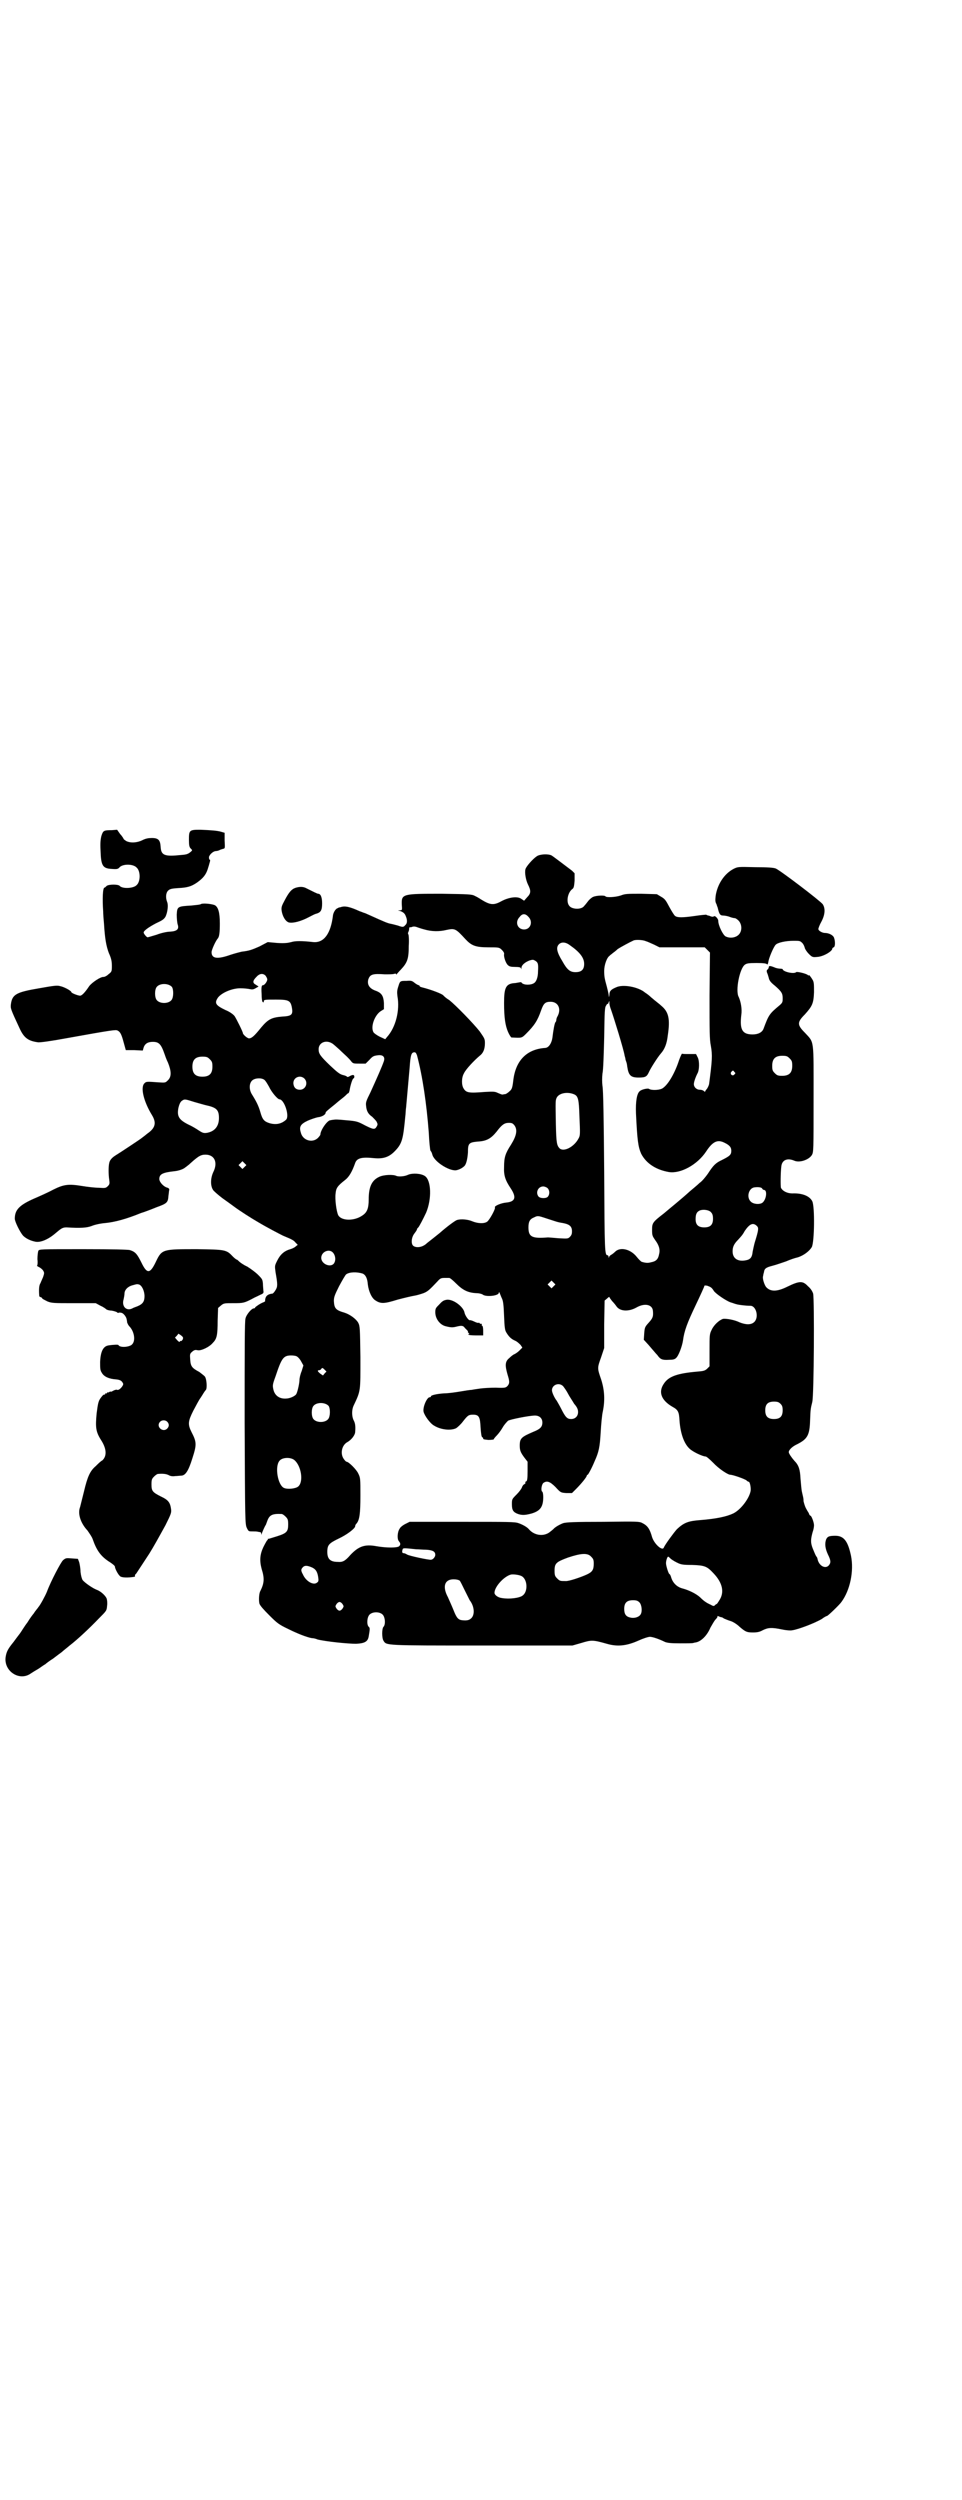 <?xml version="1.0" standalone="no"?>
<!DOCTYPE svg PUBLIC "-//W3C//DTD SVG 20010904//EN"
 "http://www.w3.org/TR/2001/REC-SVG-20010904/DTD/svg10.dtd">
<svg version="1.0" xmlns="http://www.w3.org/2000/svg"
 width="1105pt" height="2870pt" viewBox="0 0 1105 2870"
 preserveAspectRatio="xMidYMid meet">
<g transform="translate(0,2870) scale(0.5,-0.5)"
fill="#000000" stroke="none">
<path d="M257 3834 c-19 0 -20 -1 -24 -13 -2 -8 -3 -16 -2 -34 1 -35 5 -41 26
-42 12 -1 14 0 17 3 7 9 32 9 40 0 9 -8 9 -32 0 -40 -7 -8 -33 -9 -39 -2 -3 4
-25 4 -30 0 -2 -2 -4 -4 -5 -4 -4 0 -5 -26 -3 -54 0 -6 1 -20 2 -30 2 -33 5
-50 11 -66 5 -11 7 -18 7 -29 0 -13 0 -14 -8 -20 -4 -4 -9 -6 -11 -6 -6 1 -26
-12 -33 -21 -10 -15 -17 -22 -21 -22 -5 0 -20 6 -20 8 0 3 -16 12 -26 14 -7 2
-14 1 -48 -5 -53 -9 -62 -14 -65 -37 -1 -9 -1 -10 20 -55 10 -22 20 -29 42
-32 3 -1 32 3 64 9 111 20 115 20 119 18 6 -3 9 -8 14 -27 l5 -18 19 0 20 -1
2 7 c3 9 10 13 21 13 14 0 19 -5 27 -28 1 -3 4 -12 8 -20 8 -20 8 -32 0 -40
-6 -6 -6 -6 -22 -5 -27 2 -28 2 -32 -2 -10 -9 -2 -42 17 -73 11 -18 8 -30 -11
-43 -7 -6 -13 -10 -14 -11 -1 -1 -49 -33 -59 -39 -8 -5 -13 -11 -14 -17 -2 -7
-2 -27 0 -39 1 -8 1 -10 -3 -14 -5 -5 -6 -5 -21 -4 -9 0 -26 2 -38 4 -31 5
-42 4 -66 -8 -11 -6 -31 -15 -45 -21 -34 -15 -44 -26 -44 -46 0 -7 12 -31 19
-39 7 -7 18 -12 29 -14 12 -2 30 6 46 20 13 11 16 13 25 13 32 -2 46 -1 57 3
7 3 20 6 32 7 21 2 48 9 82 23 7 2 23 8 35 13 25 9 27 11 28 27 1 5 1 12 2 13
0 2 -1 4 -4 5 -9 2 -19 13 -19 20 0 11 7 15 35 18 10 1 21 5 25 9 2 1 5 4 8 6
3 3 8 7 10 9 13 11 18 14 28 14 21 0 29 -18 18 -40 -7 -15 -7 -34 1 -43 6 -6
18 -16 27 -22 3 -2 11 -8 18 -13 13 -10 43 -29 57 -37 20 -12 49 -27 57 -31
22 -9 25 -11 29 -16 l5 -5 -5 -4 c-2 -2 -8 -5 -12 -6 -14 -4 -23 -12 -30 -26
-6 -12 -6 -12 -4 -27 5 -28 5 -33 0 -41 -3 -5 -6 -8 -7 -8 -9 -1 -14 -4 -16
-10 -1 -3 -1 -6 -1 -7 1 0 -1 -2 -4 -3 -6 -2 -18 -10 -19 -12 0 -1 -1 -2 -3
-2 -5 0 -17 -14 -19 -23 -2 -6 -2 -69 -2 -240 1 -227 1 -232 5 -241 4 -8 4 -8
13 -8 5 0 11 0 13 -1 2 0 5 -1 6 -1 0 0 1 -2 1 -3 0 -3 1 -3 1 -1 2 6 8 19 9
20 1 1 2 5 4 10 5 14 12 17 33 16 2 0 6 -3 9 -6 5 -5 6 -7 6 -18 0 -16 -3 -20
-25 -27 -10 -3 -19 -6 -20 -6 -2 0 -2 0 -2 -1 1 -1 0 -2 -1 -2 -1 -1 -5 -8 -9
-16 -8 -17 -9 -31 -4 -50 7 -22 6 -33 -3 -51 -3 -5 -4 -21 -2 -29 2 -5 9 -13
23 -27 18 -18 22 -21 43 -31 22 -11 43 -19 54 -21 3 0 9 -1 13 -3 20 -5 70
-10 89 -10 20 1 27 5 29 17 3 17 3 20 0 22 -5 5 -4 22 2 28 7 7 23 7 30 0 6
-6 7 -23 2 -28 -4 -4 -4 -26 0 -32 7 -11 1 -11 227 -11 l207 0 21 6 c23 7 26
7 58 -2 24 -7 45 -5 72 7 11 5 23 9 27 9 6 0 21 -5 35 -12 6 -2 13 -3 35 -3
15 0 29 0 30 1 1 0 3 1 5 1 12 2 26 15 34 34 4 7 9 16 12 19 3 3 5 6 4 7 0 1
1 1 3 0 2 -1 5 -2 6 -2 1 0 4 -1 6 -3 3 -1 9 -4 16 -6 6 -2 15 -8 20 -13 14
-12 17 -13 31 -13 9 0 15 1 22 5 12 6 20 7 44 2 9 -2 20 -3 24 -2 14 2 51 16
68 26 5 4 11 7 12 7 2 0 29 26 33 32 20 27 29 71 22 106 -7 33 -16 46 -36 46
-15 0 -18 -2 -21 -8 -4 -11 -2 -22 4 -35 7 -14 7 -19 2 -25 -8 -9 -23 -1 -26
15 0 1 -1 4 -3 6 -2 3 -5 11 -8 18 -5 13 -5 20 0 38 2 5 3 12 3 15 0 7 -6 22
-8 22 -1 0 -3 2 -4 6 -2 3 -5 8 -7 12 -2 4 -4 11 -5 15 0 8 -1 9 -4 23 -1 5
-2 18 -3 29 -1 21 -4 31 -14 41 -7 8 -13 17 -13 20 0 5 8 13 19 18 24 12 29
21 30 55 1 25 1 26 5 42 4 15 5 236 2 249 -2 6 -6 12 -12 17 -12 13 -20 12
-47 -1 -24 -12 -39 -12 -49 -1 -4 5 -9 20 -7 25 0 1 1 6 2 9 1 8 4 11 20 15 8
2 22 7 31 10 9 4 21 8 26 9 14 4 28 15 33 24 6 12 7 93 1 105 -6 12 -23 19
-46 18 -11 0 -22 5 -26 13 -1 4 -1 34 1 50 2 14 14 19 30 12 12 -5 33 2 40 13
4 7 4 10 4 129 0 140 2 128 -20 152 -18 18 -18 24 0 42 17 19 20 25 21 51 0
17 0 23 -3 28 -4 7 -9 13 -9 11 0 -1 -1 -1 -2 0 -1 3 -25 9 -27 7 -5 -5 -31 1
-31 7 0 0 -2 1 -5 1 -4 0 -10 1 -14 3 -10 4 -13 4 -13 0 0 -1 -1 -4 -3 -5 -2
-2 -2 -4 -1 -7 1 -2 3 -8 4 -12 1 -6 5 -11 14 -18 16 -14 18 -18 18 -29 0 -8
0 -10 -7 -16 -24 -20 -25 -22 -37 -54 -3 -8 -12 -13 -25 -13 -24 0 -30 11 -26
45 2 13 -1 30 -6 41 -8 14 2 65 14 74 4 3 8 4 27 4 16 0 23 -1 24 -3 1 -1 2 0
3 5 1 9 12 35 17 40 5 5 23 9 41 9 14 0 15 0 20 -5 3 -3 5 -8 6 -12 1 -3 5 -9
9 -13 8 -8 9 -8 20 -7 14 1 34 13 34 19 0 1 1 2 3 3 4 1 4 14 1 22 -2 6 -12
11 -21 11 -6 0 -15 5 -15 9 0 2 3 10 7 17 9 17 9 31 3 40 -6 8 -98 78 -108 82
-5 2 -19 3 -47 3 -40 1 -40 1 -50 -4 -21 -11 -37 -35 -41 -62 -1 -10 -1 -14 2
-19 1 -4 3 -8 3 -9 3 -13 5 -17 12 -17 3 0 10 -1 15 -3 5 -2 10 -3 12 -3 2 0
6 -3 9 -6 8 -9 8 -24 0 -32 -7 -7 -20 -9 -30 -4 -6 3 -17 25 -17 36 0 5 -8 13
-10 10 -2 -1 -4 -1 -7 0 -2 1 -5 2 -6 2 -1 0 -3 1 -5 2 -1 0 -13 -1 -26 -3
-28 -4 -40 -4 -45 0 -2 1 -8 11 -13 20 -8 15 -10 19 -19 24 l-10 6 -36 1 c-32
0 -37 0 -47 -4 -12 -4 -33 -5 -35 -2 -2 3 -21 2 -28 -1 -3 -1 -9 -6 -12 -10
-3 -4 -7 -9 -9 -11 -6 -9 -28 -8 -34 0 -8 9 -4 31 7 39 3 2 4 6 5 19 l0 17 -6
6 c-16 12 -42 32 -47 35 -8 4 -27 3 -34 -2 -9 -6 -25 -24 -26 -30 -2 -8 1 -25
6 -35 7 -14 7 -20 -2 -29 l-7 -8 -6 4 c-9 7 -29 4 -46 -5 -18 -10 -26 -9 -47
4 -2 1 -4 3 -5 3 -1 1 -5 3 -9 5 -7 4 -15 4 -76 5 -90 0 -93 0 -92 -25 1 -13
1 -13 -5 -13 -4 0 -4 -1 -1 -1 8 -2 13 -6 15 -12 4 -9 4 -17 -1 -21 -4 -5 -6
-5 -17 -1 -4 1 -11 3 -16 4 -7 1 -16 5 -47 19 -7 3 -13 6 -14 6 -1 0 -5 2 -11
4 -22 10 -34 13 -44 9 -2 0 -5 -1 -6 -2 -5 -1 -10 -10 -11 -16 -5 -43 -21 -64
-45 -62 -26 3 -42 3 -51 0 -8 -2 -15 -3 -32 -2 l-22 2 -19 -10 c-18 -8 -24
-10 -41 -12 -4 -1 -16 -4 -25 -7 -31 -11 -44 -9 -44 6 0 5 9 25 14 31 4 4 5
15 5 35 0 26 -4 38 -12 42 -8 3 -28 5 -32 2 -1 -1 -11 -2 -21 -3 -32 -2 -33
-2 -34 -21 0 -9 1 -18 2 -22 4 -11 -1 -16 -17 -17 -7 0 -21 -3 -31 -7 -10 -3
-20 -6 -21 -6 -2 0 -9 8 -9 11 0 4 11 12 28 21 15 7 18 9 22 15 5 10 7 27 4
34 -4 10 -3 21 2 26 4 4 8 5 23 6 22 1 31 4 44 13 14 10 20 18 24 30 2 6 4 13
5 17 1 3 1 5 0 5 -1 0 -2 2 -2 6 1 6 10 14 16 14 2 0 6 1 8 2 1 1 5 2 8 3 5 1
5 1 4 19 l0 18 -7 2 c-9 3 -25 4 -49 5 -25 0 -26 -1 -26 -23 0 -13 1 -17 4
-20 4 -4 4 -4 1 -7 -7 -6 -10 -7 -23 -8 -38 -4 -46 -1 -47 19 -1 15 -5 20 -20
20 -8 0 -14 -1 -22 -5 -12 -6 -27 -7 -37 -2 -3 2 -6 4 -6 5 0 0 -3 6 -8 11
l-7 10 -12 -1z m957 -199 c11 -11 5 -29 -10 -29 -15 0 -22 17 -10 29 6 8 13 8
20 0z m-239 -29 c17 -5 35 -5 51 -1 19 4 21 3 43 -21 14 -15 23 -19 53 -19 24
0 25 0 31 -6 3 -3 6 -7 5 -10 -1 -6 4 -21 9 -25 3 -3 7 -4 16 -4 10 0 13 -1
14 -3 0 -3 1 -3 1 1 0 6 8 13 19 17 7 2 8 2 13 -1 6 -4 7 -7 6 -24 0 -14 -4
-24 -9 -27 -7 -5 -23 -5 -28 0 -1 2 -3 2 -3 2 -1 0 -6 -1 -12 -2 -22 -1 -26
-10 -26 -46 0 -34 3 -52 9 -66 3 -7 7 -13 8 -13 24 -1 23 -2 34 9 19 19 26 30
34 53 6 17 10 20 22 20 17 0 25 -16 16 -33 -2 -3 -3 -7 -3 -9 0 -2 -1 -4 -2
-5 -2 -2 -5 -19 -7 -36 -2 -13 -9 -23 -17 -23 -42 -3 -68 -29 -73 -76 -2 -16
-3 -19 -9 -24 -3 -3 -8 -6 -9 -6 -2 0 -5 -1 -7 -1 -2 0 -6 2 -11 4 -6 3 -10 3
-29 2 -37 -3 -43 -2 -49 8 -5 8 -5 25 1 35 4 9 24 30 36 40 8 6 12 15 12 29 0
10 -1 11 -12 27 -15 19 -55 60 -70 72 -7 4 -12 9 -13 10 -2 4 -29 14 -49 19
-4 1 -6 2 -6 3 0 1 -1 2 -2 2 -1 0 -5 2 -9 5 -6 5 -8 6 -19 5 -15 0 -15 0 -19
-13 -3 -9 -3 -13 -2 -22 6 -33 -4 -72 -24 -94 l-4 -5 -13 6 c-6 3 -13 8 -14
10 -7 12 2 38 16 48 l8 5 0 14 c-1 16 -5 23 -18 28 -15 5 -21 14 -18 26 4 12
10 14 38 12 9 0 18 0 21 1 4 1 5 1 5 -1 0 -1 1 -1 1 0 1 1 5 6 10 11 15 16 18
25 18 54 1 14 0 26 -1 27 -1 1 -1 3 0 5 1 2 2 5 2 8 0 2 1 4 2 3 0 0 3 0 5 1
2 1 6 1 9 0 3 -1 11 -4 19 -6z m509 -27 c4 -1 12 -5 19 -8 l12 -6 52 0 52 0 6
-6 6 -6 -1 -98 c0 -83 0 -101 3 -116 4 -22 3 -34 -4 -88 -1 -4 -3 -8 -5 -11
-2 -2 -4 -5 -4 -6 0 -1 -1 -1 -3 1 -2 2 -6 3 -9 3 -8 0 -14 6 -14 13 0 4 3 14
8 24 5 8 5 29 1 37 l-4 8 -15 0 c-9 0 -17 0 -17 1 -1 0 -4 -7 -7 -15 -9 -28
-24 -55 -37 -64 -6 -5 -26 -6 -32 -2 -2 2 -17 -1 -21 -5 -7 -5 -10 -24 -9 -51
3 -63 5 -77 12 -93 12 -23 35 -37 64 -42 27 -4 65 17 85 47 15 23 26 28 41 21
13 -6 17 -11 17 -19 0 -9 -3 -12 -21 -21 -15 -7 -20 -12 -33 -32 -5 -7 -13
-17 -19 -21 -5 -5 -15 -13 -22 -19 -22 -20 -46 -39 -60 -51 -26 -20 -27 -22
-27 -38 0 -13 1 -14 7 -23 9 -12 12 -22 9 -33 -2 -11 -7 -16 -18 -18 -7 -2
-12 -2 -22 1 -2 1 -7 6 -11 11 -14 18 -38 24 -50 12 -3 -3 -7 -6 -9 -7 -2 -1
-4 -3 -5 -5 0 -3 -1 -3 -1 1 0 1 -1 3 -2 3 -7 0 -7 7 -8 192 -1 119 -2 188 -4
197 -1 10 -1 17 0 28 2 8 3 45 4 83 1 61 1 70 5 74 1 3 3 4 3 3 0 -1 1 0 2 3
2 5 2 5 2 -1 0 -4 2 -11 4 -16 6 -17 29 -91 31 -105 1 -3 2 -7 2 -9 2 -6 3 -7
4 -16 3 -20 8 -25 26 -25 16 0 19 2 24 13 4 9 20 34 27 42 9 10 14 23 16 41 6
39 2 55 -15 69 -4 4 -10 8 -12 10 -3 2 -7 6 -11 9 -3 3 -9 8 -14 11 -15 13
-51 20 -67 12 -12 -5 -15 -9 -15 -17 -1 -7 -1 -7 -2 2 -1 5 -3 13 -4 17 -5 18
-6 23 -6 36 0 13 6 31 13 35 0 1 4 3 7 6 3 2 8 6 11 9 6 4 28 16 37 20 6 2 22
1 28 -2z m-175 -9 c23 -16 33 -29 33 -43 0 -13 -6 -19 -20 -19 -12 0 -19 5
-30 25 -13 21 -15 32 -8 39 6 6 16 5 25 -2z m-699 -70 c2 -3 4 -6 4 -9 0 -4
-6 -13 -10 -13 -3 0 -4 -4 -3 -20 0 -10 1 -16 2 -18 2 -2 3 -2 3 1 0 4 3 4 28
4 30 0 34 -2 37 -21 2 -14 -2 -17 -23 -18 -24 -2 -32 -6 -48 -25 -16 -20 -22
-25 -28 -25 -4 0 -14 9 -14 12 0 3 -15 33 -19 39 -3 4 -11 10 -21 14 -23 11
-26 16 -17 29 9 11 32 21 51 21 8 0 18 -1 22 -2 5 -1 8 -1 13 2 l7 4 -6 4 c-8
4 -8 9 1 18 7 8 15 9 21 3z m-215 -26 c4 -6 4 -24 -1 -30 -7 -9 -27 -9 -34 0
-5 6 -5 24 0 30 7 9 27 9 35 0z m367 -129 c4 -2 11 -9 18 -15 6 -6 14 -13 17
-16 3 -3 8 -8 10 -11 4 -5 6 -5 19 -5 l14 0 9 9 c7 8 10 9 18 10 12 2 18 -3
15 -13 -4 -12 -16 -39 -31 -72 -10 -20 -11 -23 -10 -31 1 -12 5 -19 14 -25 3
-3 8 -8 10 -11 3 -6 3 -7 0 -12 -4 -7 -8 -6 -26 3 -17 9 -19 10 -44 12 -20 2
-24 2 -30 1 -2 0 -5 -1 -6 -1 -7 0 -23 -23 -23 -33 0 -1 -3 -5 -6 -8 -13 -12
-35 -5 -39 13 -4 13 -1 19 16 27 7 3 18 7 24 8 9 1 17 6 17 10 0 2 2 4 22 20
9 8 20 16 23 19 3 3 6 6 7 6 1 0 2 2 3 6 2 13 7 28 9 28 1 0 2 2 2 4 0 5 -4 5
-11 1 -3 -2 -5 -2 -6 -1 0 1 -5 3 -10 4 -7 2 -13 7 -28 21 -24 23 -27 28 -27
38 0 15 16 22 30 14z m196 -28 c13 -49 22 -112 27 -177 1 -22 3 -41 4 -42 2
-2 3 -5 4 -8 3 -16 37 -38 54 -37 7 1 15 5 20 10 4 4 7 16 8 31 0 21 2 23 22
25 21 1 31 7 44 23 12 16 18 20 28 20 7 0 9 -1 13 -6 7 -10 5 -23 -8 -44 -13
-20 -16 -29 -16 -51 -1 -20 3 -31 15 -49 14 -21 11 -31 -10 -33 -12 -1 -28 -8
-26 -11 2 -3 -13 -30 -18 -33 -7 -5 -22 -4 -34 1 -9 4 -25 6 -35 3 -4 -1 -23
-15 -40 -30 -4 -3 -11 -9 -15 -12 -4 -3 -10 -8 -14 -11 -10 -10 -25 -12 -32
-6 -5 5 -4 19 3 28 3 4 6 8 6 10 0 1 1 2 3 4 2 2 11 19 18 34 13 31 12 74 -3
84 -9 6 -28 7 -38 3 -8 -4 -21 -5 -27 -3 -7 4 -30 3 -40 -2 -17 -8 -24 -23
-24 -52 0 -21 -4 -30 -15 -37 -19 -13 -48 -12 -55 1 -4 8 -8 37 -6 50 1 12 4
17 22 31 9 7 16 19 23 39 4 11 15 14 43 11 21 -2 34 2 47 15 18 18 20 28 25
80 1 7 1 17 2 22 1 10 6 69 8 90 2 30 4 36 11 36 3 0 4 -2 6 -7z m856 -7 c5
-5 6 -7 6 -17 0 -16 -7 -23 -23 -23 -10 0 -12 1 -17 6 -5 5 -6 7 -6 17 0 16 7
23 23 23 10 0 12 -1 17 -6z m-1332 -2 c5 -5 6 -7 6 -17 0 -16 -7 -23 -23 -23
-16 0 -23 7 -23 23 0 16 7 23 23 23 10 0 12 -1 17 -6z m1205 -29 c3 -3 3 -3 0
-6 -4 -5 -11 1 -7 6 4 4 4 4 7 0z m-988 -15 c10 -10 3 -26 -10 -26 -9 0 -14 5
-15 14 -1 14 15 21 25 12z m-92 -3 c3 -2 7 -9 11 -16 6 -13 20 -29 24 -29 11
0 24 -39 15 -47 -10 -9 -22 -12 -37 -8 -13 4 -17 8 -22 26 -4 14 -9 24 -19 40
-7 11 -7 25 0 32 6 6 21 7 28 2z m713 -34 c8 -4 10 -12 11 -47 2 -45 2 -47 -2
-54 -10 -19 -33 -31 -43 -23 -7 7 -8 13 -9 55 -1 57 -1 55 2 62 6 11 26 14 41
7z m-874 -17 c11 -3 24 -7 29 -8 23 -5 28 -11 28 -29 0 -19 -10 -31 -28 -34
-7 -1 -10 0 -19 6 -6 4 -16 10 -23 13 -22 11 -27 19 -23 39 2 8 4 12 7 15 7 5
7 5 29 -2z m116 -149 l-5 -5 -4 4 -5 5 4 4 5 5 4 -4 5 -5 -4 -4z m696 -49 c5
-5 5 -14 1 -19 -3 -5 -18 -5 -22 0 -7 9 -1 23 11 23 3 0 8 -2 10 -4z m493 -1
c1 -2 3 -3 4 -3 8 0 6 -21 -3 -29 -6 -5 -21 -4 -27 2 -11 10 -5 32 9 33 8 1
16 0 17 -3z m-117 -55 c3 -3 4 -8 4 -14 0 -14 -6 -20 -20 -20 -14 0 -20 6 -20
19 0 12 3 17 10 20 8 3 22 1 26 -5z m-380 -13 c25 -8 26 -9 39 -11 16 -3 21
-8 21 -19 0 -6 -1 -9 -5 -13 -4 -4 -5 -4 -25 -3 -12 1 -23 2 -25 2 -37 -3 -45
1 -45 23 0 13 3 19 13 23 8 4 9 4 27 -2z m485 -18 c4 -4 4 -8 -4 -34 -3 -9 -5
-21 -6 -25 -1 -12 -5 -17 -13 -19 -20 -5 -33 3 -33 20 0 10 3 17 13 27 9 10
10 11 15 20 11 16 19 20 28 11z m-974 -61 c6 -7 7 -18 2 -25 -8 -10 -29 -1
-29 13 0 14 18 22 27 12z m68 -48 c7 -3 11 -11 12 -25 2 -16 9 -32 18 -37 12
-8 21 -7 50 2 15 4 32 8 38 9 7 1 16 4 22 6 10 4 14 8 32 27 7 8 9 8 19 8 2 0
6 0 8 0 2 0 9 -6 16 -13 15 -15 27 -21 46 -22 7 0 14 -2 16 -4 9 -5 36 -2 36
5 0 2 1 2 2 -1 1 -2 3 -8 5 -12 3 -6 4 -15 5 -40 1 -27 2 -33 5 -38 6 -10 11
-15 20 -19 5 -2 10 -7 13 -10 l4 -6 -7 -7 c-4 -4 -9 -7 -11 -8 -3 -1 -8 -5
-12 -9 -10 -8 -10 -17 -4 -38 5 -16 5 -20 0 -26 -4 -4 -5 -5 -27 -4 -13 0 -29
-1 -36 -2 -6 -1 -15 -2 -19 -3 -4 0 -16 -2 -28 -4 -12 -2 -27 -4 -35 -4 -16
-1 -31 -4 -31 -7 0 -1 -1 -2 -3 -2 -6 0 -16 -22 -14 -33 2 -9 15 -27 24 -32
16 -10 39 -12 51 -6 3 2 11 9 16 16 11 14 13 15 23 15 13 0 16 -5 17 -29 1
-14 2 -22 4 -23 1 0 2 -1 2 -3 0 -2 4 -2 12 -3 7 0 12 1 12 1 0 1 3 5 7 9 4 4
10 12 14 19 4 7 10 13 12 15 4 3 49 12 62 12 10 0 17 -6 17 -16 0 -10 -5 -15
-20 -21 -28 -12 -32 -15 -32 -32 0 -11 2 -16 11 -28 l7 -9 0 -22 c0 -18 -1
-22 -3 -23 -2 -1 -3 -2 -2 -3 1 -1 -1 -3 -3 -4 -2 -1 -4 -4 -5 -7 -1 -3 -6
-10 -12 -16 -11 -11 -11 -11 -11 -23 0 -13 3 -18 14 -22 9 -3 16 -3 31 1 20 6
27 15 27 38 0 6 -1 11 -2 12 -4 2 -2 16 2 20 8 6 15 4 28 -9 12 -13 12 -13 25
-14 l13 0 9 9 c13 13 25 28 25 31 0 1 1 2 2 2 1 0 9 14 16 31 10 22 12 33 14
67 1 18 3 40 5 48 5 25 4 48 -4 73 -9 26 -9 26 0 51 l7 21 0 55 1 54 6 5 c3 3
5 4 5 3 0 -1 3 -5 6 -9 3 -3 8 -9 10 -12 8 -12 28 -13 46 -3 19 11 37 7 38 -8
1 -12 0 -16 -9 -26 -9 -10 -10 -11 -11 -25 l-1 -15 11 -12 c6 -7 11 -13 12
-14 1 -1 4 -5 8 -9 7 -10 11 -12 27 -11 9 0 13 1 16 4 6 5 14 27 16 40 3 23
10 41 29 81 11 23 20 43 20 44 0 2 2 2 7 1 8 -3 10 -4 15 -12 4 -6 27 -22 38
-26 7 -2 8 -3 16 -5 5 -1 19 -3 30 -3 13 0 20 -26 9 -37 -7 -7 -19 -7 -34 -1
-12 6 -31 9 -38 8 -9 -3 -21 -14 -26 -25 -5 -10 -5 -12 -5 -48 l0 -36 -5 -5
c-5 -5 -9 -6 -22 -7 -47 -4 -67 -11 -78 -28 -13 -19 -6 -38 20 -53 13 -7 15
-12 16 -31 2 -29 10 -53 23 -65 7 -7 30 -18 37 -18 2 0 9 -6 17 -14 13 -14 34
-28 40 -28 6 0 34 -10 37 -13 2 -2 4 -3 5 -3 3 0 6 -16 4 -23 -4 -17 -23 -42
-40 -50 -15 -7 -38 -12 -75 -15 -28 -2 -38 -6 -54 -21 -8 -9 -27 -35 -30 -42
-3 -9 -22 8 -27 24 -5 18 -10 26 -22 32 -7 4 -13 4 -90 3 -67 0 -85 -1 -92 -3
-8 -3 -19 -9 -23 -14 -1 -1 -6 -5 -10 -8 -14 -9 -34 -6 -46 8 -4 5 -15 11 -24
14 -8 3 -24 3 -129 3 l-121 0 -10 -5 c-6 -3 -12 -8 -13 -11 -5 -7 -6 -23 -2
-28 4 -5 5 -8 1 -12 -4 -4 -29 -4 -52 0 -27 5 -41 0 -60 -20 -12 -14 -18 -17
-29 -16 -19 0 -25 8 -24 27 1 12 4 16 27 27 19 9 37 23 37 28 0 2 1 4 3 6 7 8
9 23 9 64 0 39 0 41 -5 51 -4 9 -22 27 -27 27 -1 0 -4 3 -6 6 -9 12 -5 32 8
39 9 5 18 16 18 24 1 13 0 20 -4 27 -4 9 -4 23 0 32 17 36 16 32 16 112 -1 67
-1 71 -5 79 -5 9 -19 19 -31 23 -21 6 -24 10 -25 27 0 9 2 14 12 34 7 13 14
25 16 27 8 6 25 6 38 2z m439 -29 l-5 -5 -4 4 -5 5 4 4 5 5 4 -4 5 -5 -4 -4z
m-589 -162 c3 -2 7 -7 9 -11 l5 -9 -4 -13 c-3 -7 -5 -16 -5 -20 0 -7 -4 -26
-7 -32 -2 -5 -15 -11 -24 -11 -15 -1 -26 7 -29 21 -2 9 -2 11 5 30 14 42 18
48 36 48 6 0 12 -1 14 -3z m63 -38 l-4 -5 -6 4 c-6 5 -8 8 -3 8 1 0 4 1 5 3 2
3 3 3 7 -1 l5 -5 -4 -4z m548 -30 c3 -4 8 -11 11 -17 3 -6 10 -16 14 -23 7 -8
9 -13 9 -19 0 -9 -6 -16 -16 -16 -9 0 -13 4 -23 24 -4 8 -9 16 -10 18 -5 6
-11 19 -11 24 0 13 17 19 26 9z m499 -40 c4 -4 5 -7 5 -15 0 -14 -6 -20 -20
-20 -14 0 -20 6 -20 20 0 14 6 20 20 20 8 0 11 -1 15 -5z m-1038 -5 c4 -6 4
-24 -1 -30 -7 -9 -27 -9 -34 0 -5 6 -5 24 0 30 7 9 27 9 35 0z m-79 -124 c16
-13 22 -50 9 -61 -6 -5 -25 -7 -33 -3 -14 7 -21 49 -10 62 6 8 25 9 34 2z
m280 -205 c5 0 15 -1 23 -1 15 -1 21 -4 21 -12 0 -4 -5 -11 -10 -11 -4 -1 -51
9 -55 12 -3 2 -6 3 -8 3 -3 0 -4 3 -2 9 1 3 3 3 31 0z m402 -17 c5 -5 6 -7 6
-16 0 -14 -3 -19 -16 -25 -13 -6 -42 -16 -49 -15 -12 0 -13 0 -19 6 -5 5 -6 7
-6 18 0 17 4 20 31 30 30 10 45 11 53 2z m182 -4 c2 -2 8 -6 14 -9 10 -5 13
-6 36 -6 29 -1 34 -3 49 -19 21 -22 26 -44 13 -63 -3 -5 -6 -9 -6 -8 0 1 -1 0
-3 -2 -3 -3 -4 -3 -11 1 -9 4 -15 8 -24 17 -9 8 -25 16 -40 20 -12 3 -22 12
-26 25 -1 4 -3 8 -4 8 -2 0 -8 19 -8 25 0 6 3 15 5 15 1 0 3 -2 5 -4z m-825
-20 c10 -4 14 -10 16 -23 1 -7 1 -10 -2 -12 -8 -8 -26 2 -33 18 -5 9 -5 12 0
17 4 4 9 4 19 0z m484 -21 c13 -8 14 -35 2 -44 -7 -6 -31 -9 -48 -6 -9 1 -17
7 -17 12 0 14 22 38 38 42 7 1 20 -1 25 -4z m-143 -10 c2 -2 7 -13 12 -23 5
-10 10 -20 11 -22 11 -14 12 -33 4 -41 -5 -5 -10 -6 -21 -5 -9 1 -13 5 -20 23
-4 10 -10 23 -13 30 -13 24 -8 41 13 41 6 0 11 -1 14 -3z m413 -50 c5 -5 7
-20 3 -27 -3 -6 -13 -10 -23 -8 -11 2 -15 8 -15 20 0 14 6 20 20 20 8 0 11 -1
15 -5z m-682 -4 c3 -5 3 -5 0 -10 -2 -3 -5 -5 -7 -5 -2 0 -5 2 -7 5 -3 5 -3 5
0 10 2 3 5 5 7 5 2 0 5 -2 7 -5z"/>
<path d="M1010 2746 c-9 -9 -10 -10 -10 -19 0 -15 11 -29 24 -32 12 -3 16 -3
24 -1 12 3 16 3 20 -3 2 -2 5 -5 6 -6 1 -2 2 -3 1 -3 -1 0 0 -1 2 -3 2 -2 3
-3 2 -2 -2 1 -3 0 -3 -1 0 -1 6 -2 17 -2 l17 0 0 11 c0 6 -1 11 -2 11 -1 0 -2
1 -1 3 0 1 -1 2 -2 2 -2 -1 -3 0 -3 1 0 1 -1 1 -3 1 -1 -1 -6 1 -10 3 -4 2 -8
3 -9 3 -3 -2 -12 11 -13 18 -3 13 -25 30 -40 29 -6 -1 -10 -2 -17 -10z"/>
<path d="M680 3702 c-10 -3 -16 -10 -26 -29 -7 -13 -8 -16 -7 -24 2 -13 9 -25
17 -27 10 -2 28 3 45 12 6 3 13 7 17 8 11 3 14 8 14 24 0 13 -3 22 -9 22 -2 0
-10 4 -26 12 -7 4 -14 5 -25 2z"/>
<path d="M88 2868 c-1 -3 -2 -11 -2 -19 1 -9 0 -15 -1 -15 -1 0 1 -1 4 -3 3
-1 8 -5 10 -8 3 -5 3 -6 0 -15 -2 -5 -5 -11 -6 -14 -3 -4 -4 -13 -3 -27 0 -3
1 -5 3 -5 1 0 3 -1 4 -3 0 -1 6 -4 12 -7 10 -4 15 -4 61 -4 l50 0 11 -6 c7 -3
12 -7 13 -8 1 -1 6 -3 12 -3 6 -1 12 -3 13 -4 2 -2 3 -2 3 -1 0 0 3 1 6 0 5 0
12 -9 13 -15 0 -1 1 -4 1 -7 1 -3 3 -7 5 -9 11 -11 15 -32 7 -41 -5 -7 -29 -9
-32 -2 0 1 -10 1 -23 -1 -12 -2 -18 -14 -19 -38 0 -15 0 -19 4 -25 5 -9 17
-14 33 -15 9 -1 13 -3 16 -10 1 -4 -9 -16 -14 -14 -1 1 -5 0 -9 -2 -3 -2 -6
-3 -6 -2 0 1 -1 0 -3 -1 -1 -1 -3 -1 -4 -1 0 1 -1 1 -1 -1 0 -1 -1 -2 -2 -1
-1 1 -2 0 -2 -1 0 -1 -1 -2 -3 -2 -2 0 -5 -4 -8 -8 -5 -7 -6 -12 -9 -35 -3
-32 -2 -42 10 -61 13 -20 14 -37 3 -47 -4 -2 -10 -8 -15 -13 -13 -11 -19 -24
-27 -58 -4 -16 -8 -32 -9 -36 -6 -15 1 -37 17 -54 4 -6 10 -14 12 -20 9 -26
19 -40 40 -53 6 -4 11 -8 11 -10 0 -4 7 -18 12 -22 3 -3 17 -4 34 -1 0 0 0 1
0 3 0 1 1 3 2 3 1 1 8 12 31 47 10 16 21 36 37 65 13 26 14 29 13 37 -2 15 -6
21 -23 29 -20 10 -22 13 -22 28 0 11 1 13 6 18 3 3 7 6 9 6 12 1 19 0 25 -3 3
-2 9 -3 14 -2 5 0 11 1 14 1 10 0 17 11 26 40 10 31 10 37 -2 60 -9 18 -8 25
4 49 6 11 13 25 17 30 6 9 7 12 12 18 3 3 2 24 -2 30 -1 2 -8 7 -13 11 -17 9
-20 13 -21 28 -1 13 -1 14 5 19 5 4 7 4 12 3 7 -2 27 7 35 17 9 9 11 17 11 51
l1 29 7 6 c6 5 8 5 28 5 23 0 25 0 49 13 7 3 14 7 17 8 3 2 4 3 3 8 0 3 -1 10
-1 16 -1 9 -1 10 -11 20 -6 6 -17 14 -25 19 -9 4 -17 10 -19 12 -2 2 -4 4 -5
4 -1 0 -5 3 -9 7 -15 16 -17 16 -83 17 -77 0 -80 0 -93 -27 -14 -30 -21 -31
-34 -4 -10 20 -14 25 -27 29 -5 1 -37 2 -107 2 -100 0 -101 0 -103 -4z m231
-77 c7 -2 13 -15 13 -27 0 -12 -4 -18 -16 -23 -5 -2 -11 -4 -12 -5 -14 -7 -25
5 -20 21 1 5 2 10 2 13 0 8 7 16 18 19 11 3 10 3 15 2z m101 -126 c-2 -3 -3
-4 -4 -4 -1 1 -2 0 -3 -1 0 -2 -2 -1 -6 3 l-5 6 4 4 4 5 6 -4 c5 -4 5 -5 4 -9z
m-36 -189 c5 -5 5 -11 0 -16 -10 -10 -27 5 -16 16 4 4 12 4 16 0z"/>
<path d="M145 2158 c-5 -4 -29 -50 -37 -72 -4 -10 -16 -32 -20 -36 -1 -2 -4
-5 -6 -8 -2 -2 -4 -6 -5 -7 -1 -1 -8 -10 -14 -20 -7 -9 -14 -21 -17 -25 -3 -4
-10 -13 -15 -20 -13 -16 -16 -22 -18 -34 -5 -33 32 -57 58 -38 3 2 11 7 18 11
7 5 13 9 15 10 2 2 10 8 18 13 8 6 17 13 20 15 3 3 11 9 18 15 17 13 45 39 67
62 18 18 18 18 19 29 1 7 0 14 -1 17 -3 7 -14 17 -23 20 -10 4 -27 16 -32 22
-2 3 -4 10 -5 19 0 8 -2 18 -3 22 l-3 8 -14 1 c-13 1 -14 1 -20 -4z"/>
</g>
</svg>
